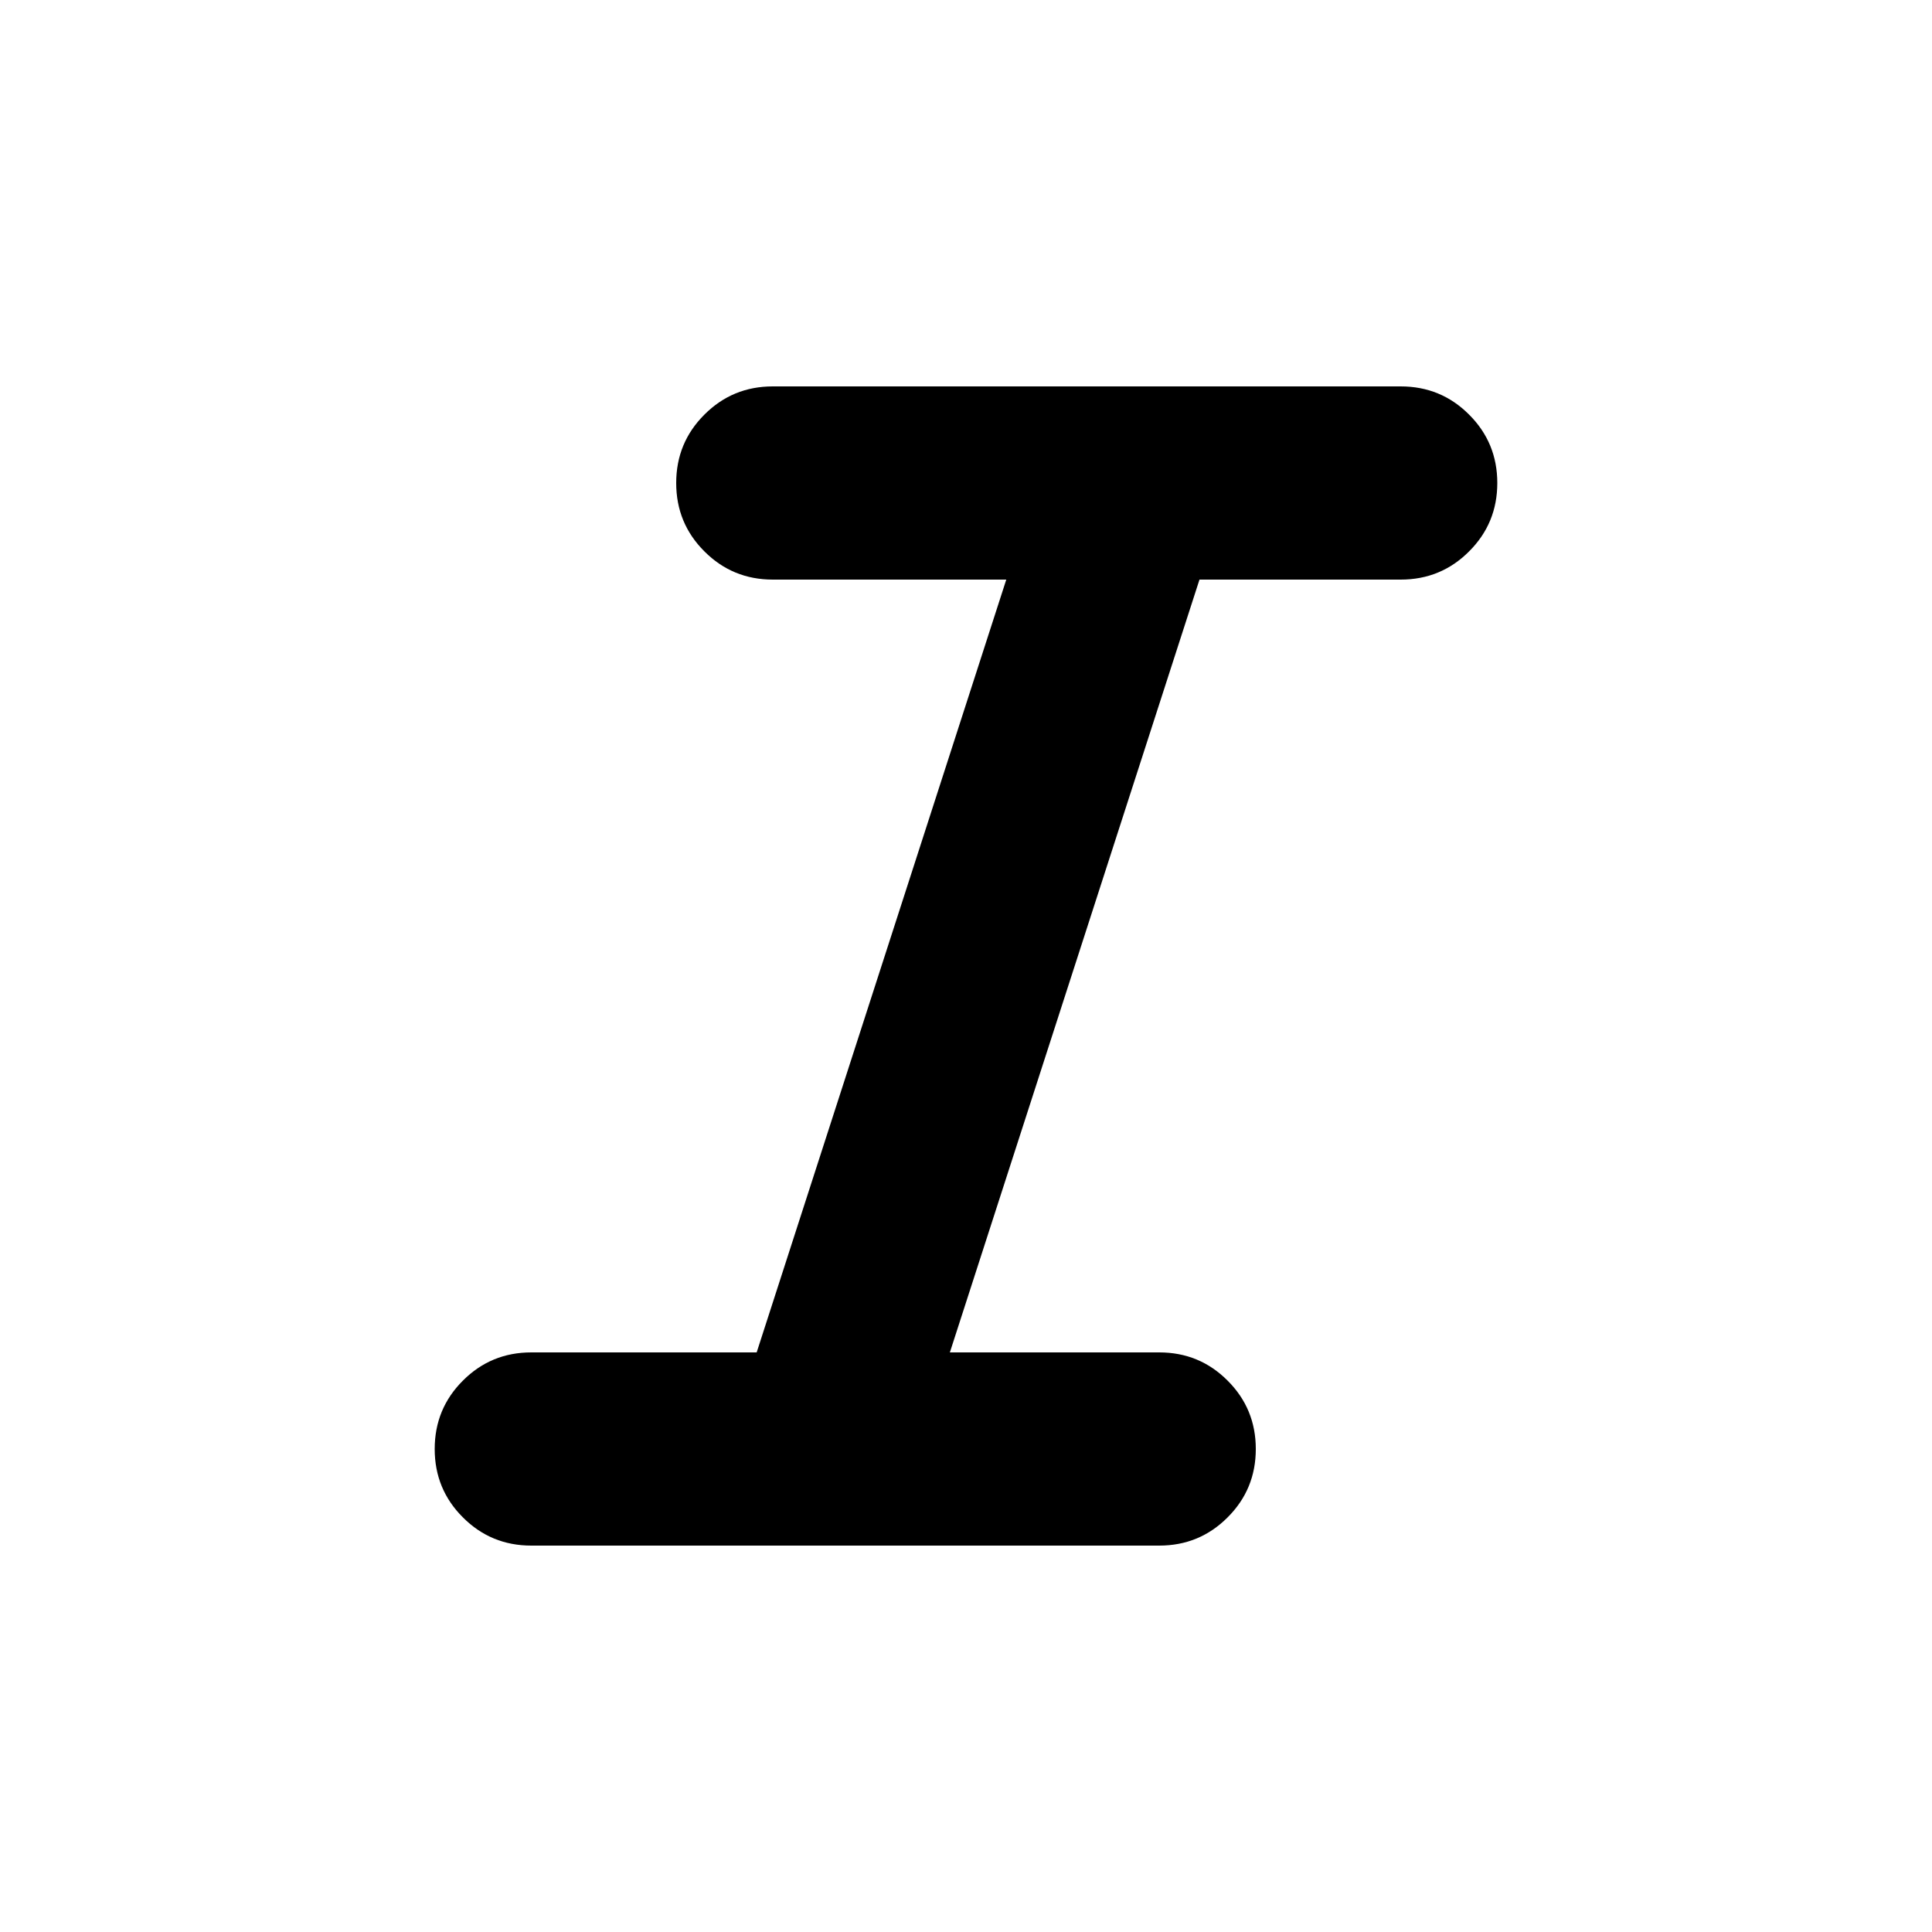 <svg xmlns="http://www.w3.org/2000/svg" height="20" width="20"><path d="M5.5 16q-.417 0-.708-.292Q4.5 15.417 4.5 15t.292-.708Q5.083 14 5.5 14h2.333l2.584-8H8q-.417 0-.708-.292Q7 5.417 7 5t.292-.708Q7.583 4 8 4h6.5q.417 0 .708.292.292.291.292.708t-.292.708Q14.917 6 14.5 6h-2.083l-2.584 8H12q.417 0 .708.292.292.291.292.708t-.292.708Q12.417 16 12 16Z"/></svg>